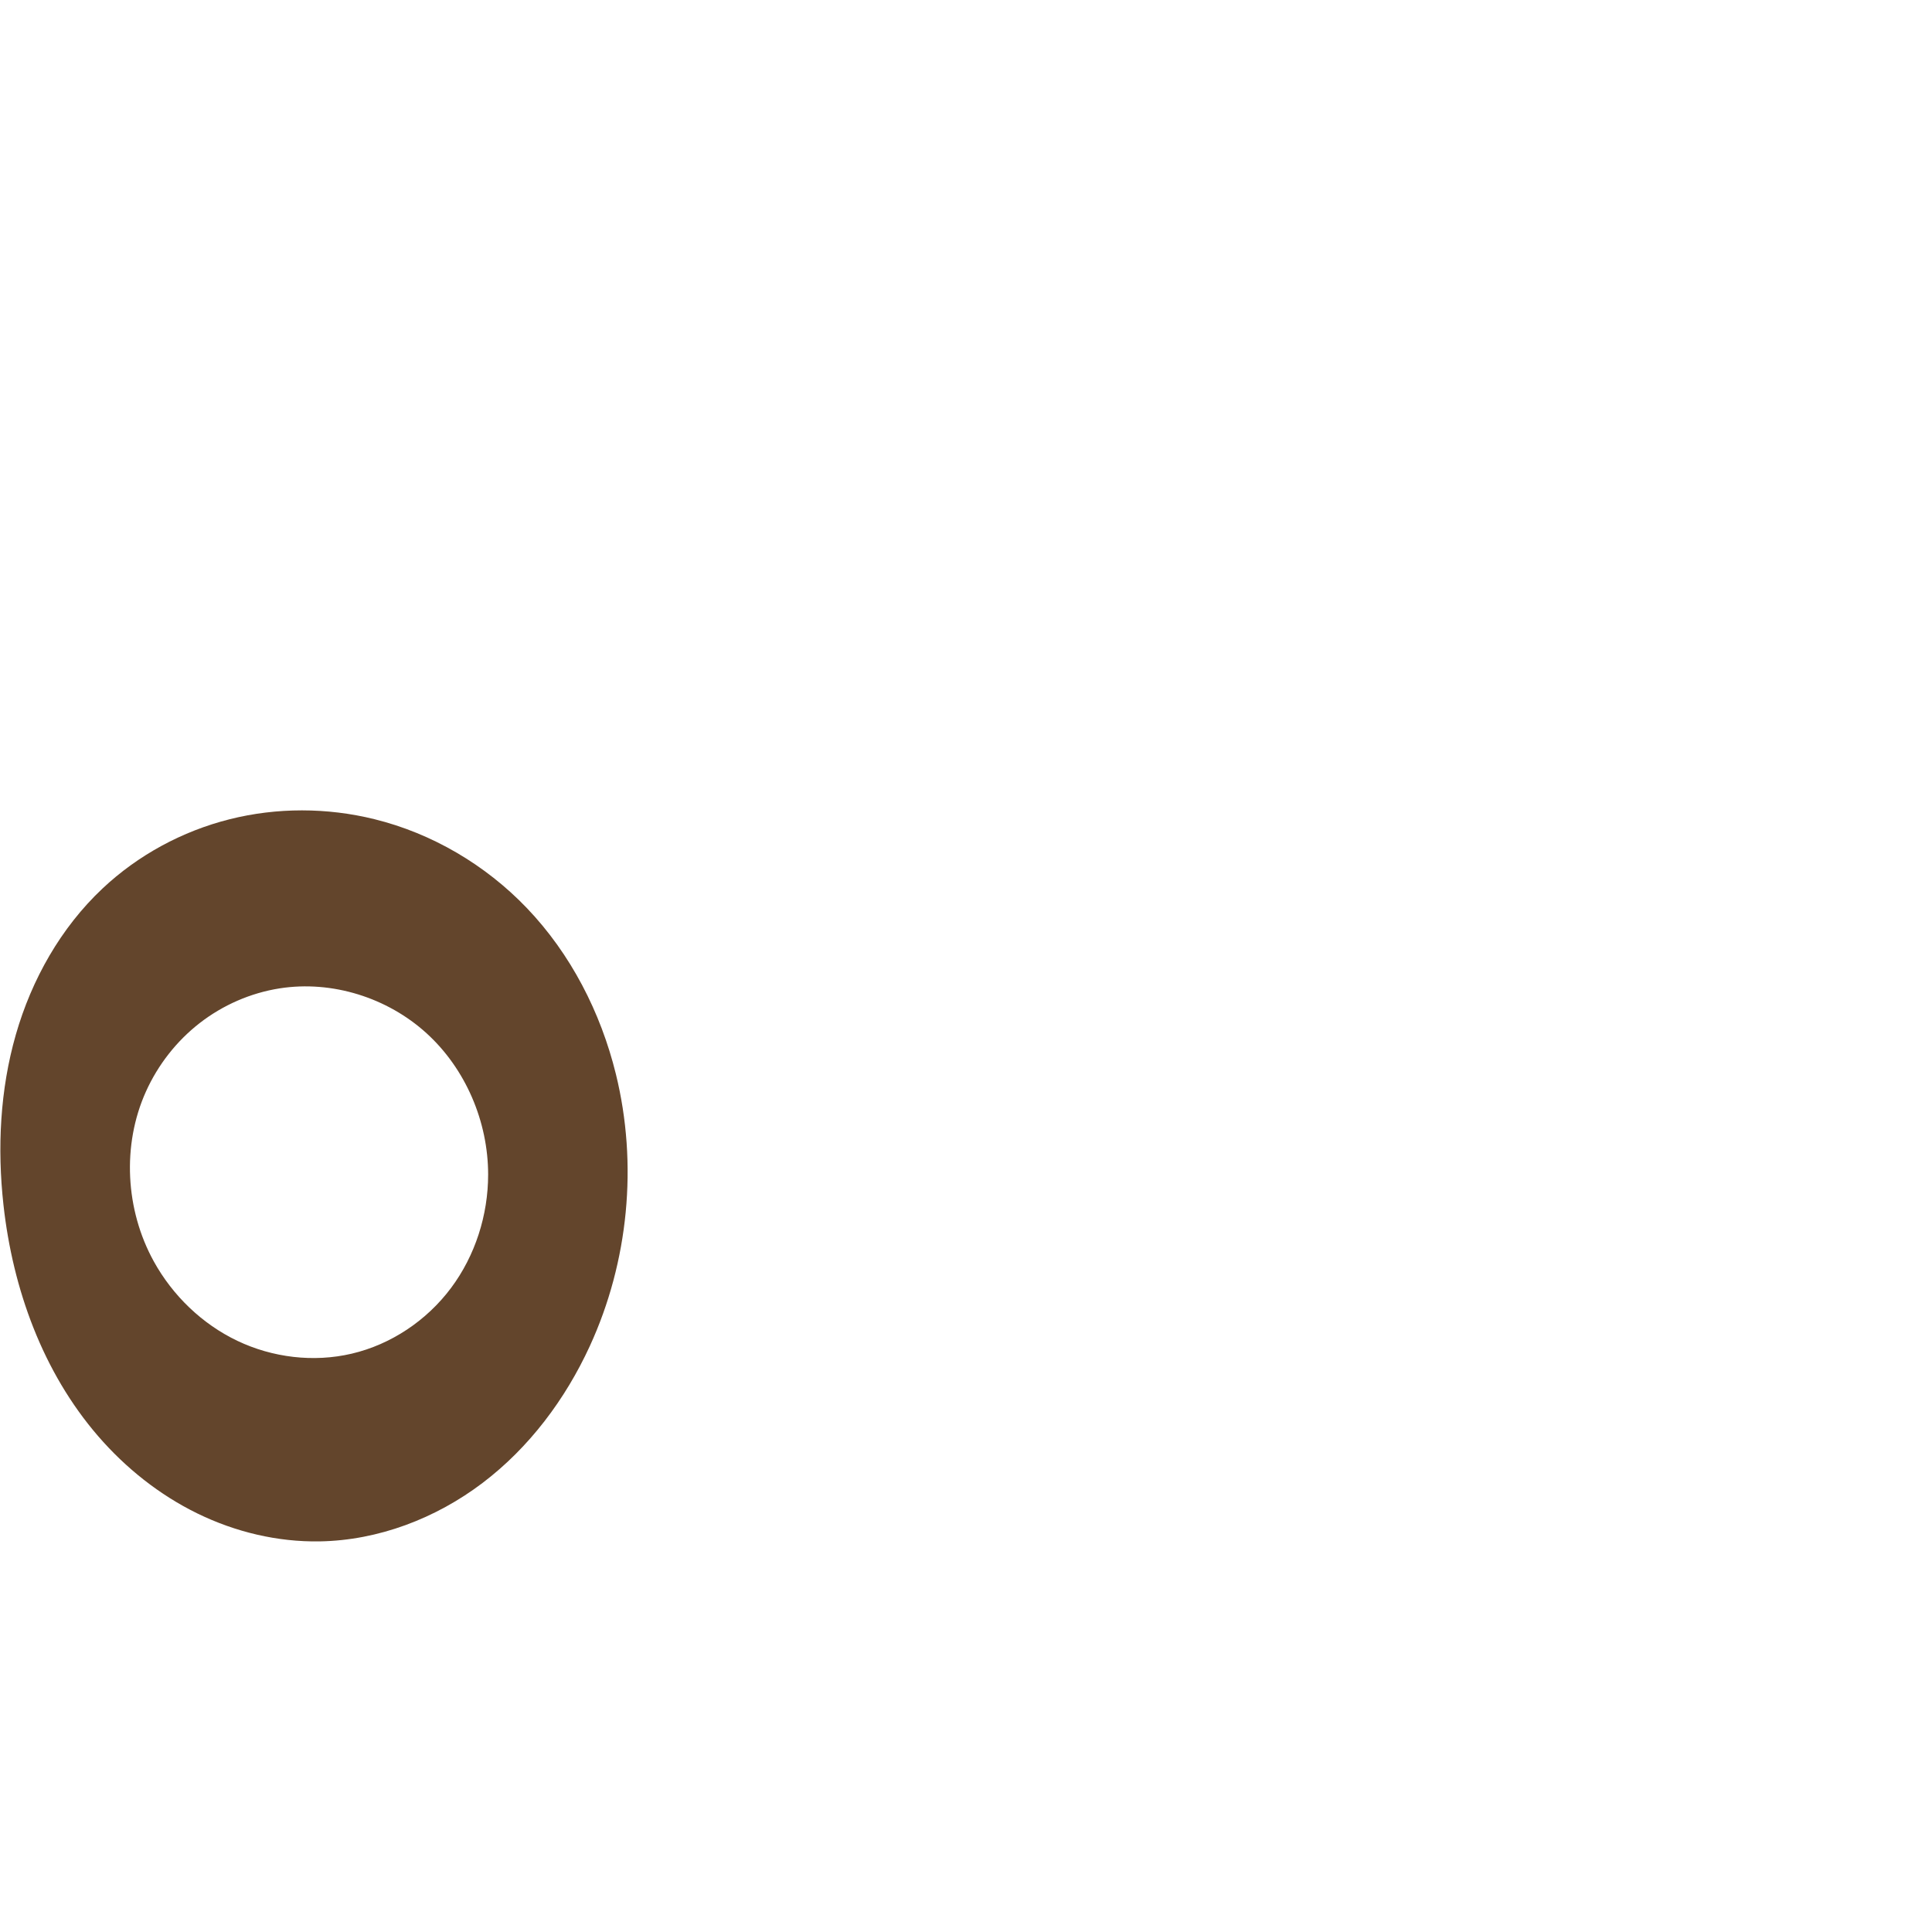 <?xml version="1.0" encoding="UTF-8" standalone="no"?>
<svg
   xmlns:dc="http://purl.org/dc/elements/1.1/"
   xmlns:cc="http://creativecommons.org/ns#"
   xmlns:rdf="http://www.w3.org/1999/02/22-rdf-syntax-ns#"
   xmlns:svg="http://www.w3.org/2000/svg"
   xmlns="http://www.w3.org/2000/svg"
   xmlns:sodipodi="http://sodipodi.sourceforge.net/DTD/sodipodi-0.dtd"
   xmlns:inkscape="http://www.inkscape.org/namespaces/inkscape"
   xml:space="preserve"
   width="1000"
   height="1000"
   version="1.1"
   style="clip-rule:evenodd;fill-rule:evenodd;image-rendering:optimizeQuality;shape-rendering:geometricPrecision;text-rendering:geometricPrecision"
   viewBox="0 0 1000 1000"
   id="svg10"
   sodipodi:docname="ം.svg"
   inkscape:version="1.0.2 (e86c870879, 2021-01-15)"><sodipodi:namedview
   pagecolor="#ffffff"
   bordercolor="#666666"
   borderopacity="1"
   objecttolerance="10"
   gridtolerance="10"
   guidetolerance="10"
   inkscape:pageopacity="0"
   inkscape:pageshadow="2"
   inkscape:window-width="1920"
   inkscape:window-height="1127"
   id="namedview12"
   showgrid="false"
   inkscape:zoom="1.6978177"
   inkscape:cx="313.21865"
   inkscape:cy="602.98499"
   inkscape:window-x="0"
   inkscape:window-y="0"
   inkscape:window-maximized="1"
   inkscape:current-layer="svg10"
   showguides="true"
   inkscape:guide-bbox="true"
   inkscape:document-rotation="0"><sodipodi:guide
   position="0,1000"
   orientation="0,1"
   id="guide16"
   inkscape:label=""
   inkscape:locked="true"
   inkscape:color="rgb(0,0,255)" /><sodipodi:guide
   position="1763.312,2036.169"
   orientation="1000,0"
   id="guide18" /><sodipodi:guide
   position="0,200"
   orientation="0,1"
   id="guide20"
   inkscape:label="base"
   inkscape:locked="true"
   inkscape:color="rgb(0,0,255)" /><inkscape:grid
   type="xygrid"
   id="grid24"
   originx="-473.376"
   originy="-489.692" /><sodipodi:guide
   position="0,0"
   orientation="0,1"
   id="guide34"
   inkscape:label="bottom"
   inkscape:locked="true"
   inkscape:color="rgb(0,0,255)" /><sodipodi:guide
   position="225.051,1693.319"
   orientation="0,1"
   id="guide44"
   inkscape:label=""
   inkscape:locked="false"
   inkscape:color="rgb(0,0,255)" /><sodipodi:guide
   position="0,900"
   orientation="0,1"
   id="guide46"
   inkscape:label=""
   inkscape:locked="true"
   inkscape:color="rgb(0,0,255)" /><sodipodi:guide
   position="324.4,579.863"
   orientation="1,0"
   id="guide841"
   inkscape:label="width" />    </sodipodi:namedview>
 <defs
   id="defs4"><inkscape:path-effect
   effect="spiro"
   id="path-effect851"
   is_visible="true"
   lpeversion="1" />
  <style
   type="text/css"
   id="style2">
   <![CDATA[
    .fil0 {fill:#EF7F1A;fill-rule:nonzero}
   ]]>
  </style>
 <inkscape:path-effect
   effect="spiro"
   id="path-effect1214"
   is_visible="true"
   lpeversion="1" /><inkscape:path-effect
   effect="spiro"
   id="path-effect1195"
   is_visible="true"
   lpeversion="1" /><inkscape:path-effect
   effect="spiro"
   id="path-effect992"
   is_visible="true"
   lpeversion="1" /><inkscape:path-effect
   effect="spiro"
   id="path-effect1060"
   is_visible="true"
   lpeversion="1" /><inkscape:path-effect
   effect="spiro"
   id="path-effect1047"
   is_visible="true"
   lpeversion="1" /></defs>
 
<path
   id="path1006-5"
   style="display:inline;fill:#63452c;fill-rule:nonzero;stroke:none;stroke-width:2.383px;stroke-linecap:butt;stroke-linejoin:miter;stroke-opacity:1"
   d="m 305.295,696.704 c 20.056,-43.648 24.954,-94.121 13.485,-140.768 -7.856,-31.954 -23.382,-62.235 -46.145,-85.996 -21.335,-22.271 -48.945,-38.572 -78.89,-45.95 -24.494,-6.035 -50.467,-6.098 -74.931,0.059 -24.464,6.156 -47.364,18.543 -65.739,35.828 -21.615,20.333 -36.692,47.127 -44.878,75.652 -8.185,28.524 -9.658,58.736 -6.39,88.231 4.815,43.463 20.374,86.483 48.973,119.563 14.3,16.54 31.747,30.442 51.393,40.04 19.645,9.597 41.497,14.831 63.359,14.455 30.32,-0.522 60.042,-11.91 84.209,-30.228 24.167,-18.319 42.893,-43.329 55.555,-70.885 z M 79.578,652.847 C 64.906,626.242 63.057,592.728 75.523,565.02 c 6.233,-13.854 15.857,-26.183 27.858,-35.497 12.001,-9.315 26.361,-15.587 41.369,-17.943 27.062,-4.248 55.743,4.776 76.007,23.209 20.264,18.433 31.906,45.78 31.901,73.174 -0.004,20.96 -6.681,41.953 -19.238,58.736 -12.557,16.783 -30.994,29.189 -51.403,33.965 -19.698,4.609 -40.912,2.051 -59.171,-6.658 -18.259,-8.709 -33.5,-23.442 -43.269,-41.157 z"
   sodipodi:nodetypes="aaaaaacaaaaaa"
   inkscape:path-effect="#path-effect851"
   inkscape:original-d="m 305.29505,696.70402 c 23.42169,-40.90673 22.78,-94.556 13.4848,-140.76786 -6.415,-31.89269 -23.54693,-62.59455 -46.1449,-85.99599 -21.13982,-21.89145 -48.75084,-41.73945 -78.89043,-45.9505 -47.9261,-6.69615 -105.55009,2.59409 -140.669528,35.88635 -41.539845,39.37863 -64.083655,108.09799 -51.26797,163.88323 17.83439,77.63111 75.886383,181.63266 163.724608,174.05786 57.14398,-6.40106 111.19208,-51.21233 139.76342,-101.11309 z M 79.577812,652.8475 C 61.750682,604.14924 93.974486,522.12428 144.7499,511.57986 c 47.22103,-9.80629 103.31944,48.37306 107.90862,96.38273 3.69672,38.67321 -32.91861,83.41071 -70.64104,92.70054 -36.58999,9.01095 -89.485561,-12.42897 -102.439668,-47.81563 z" /></svg>
